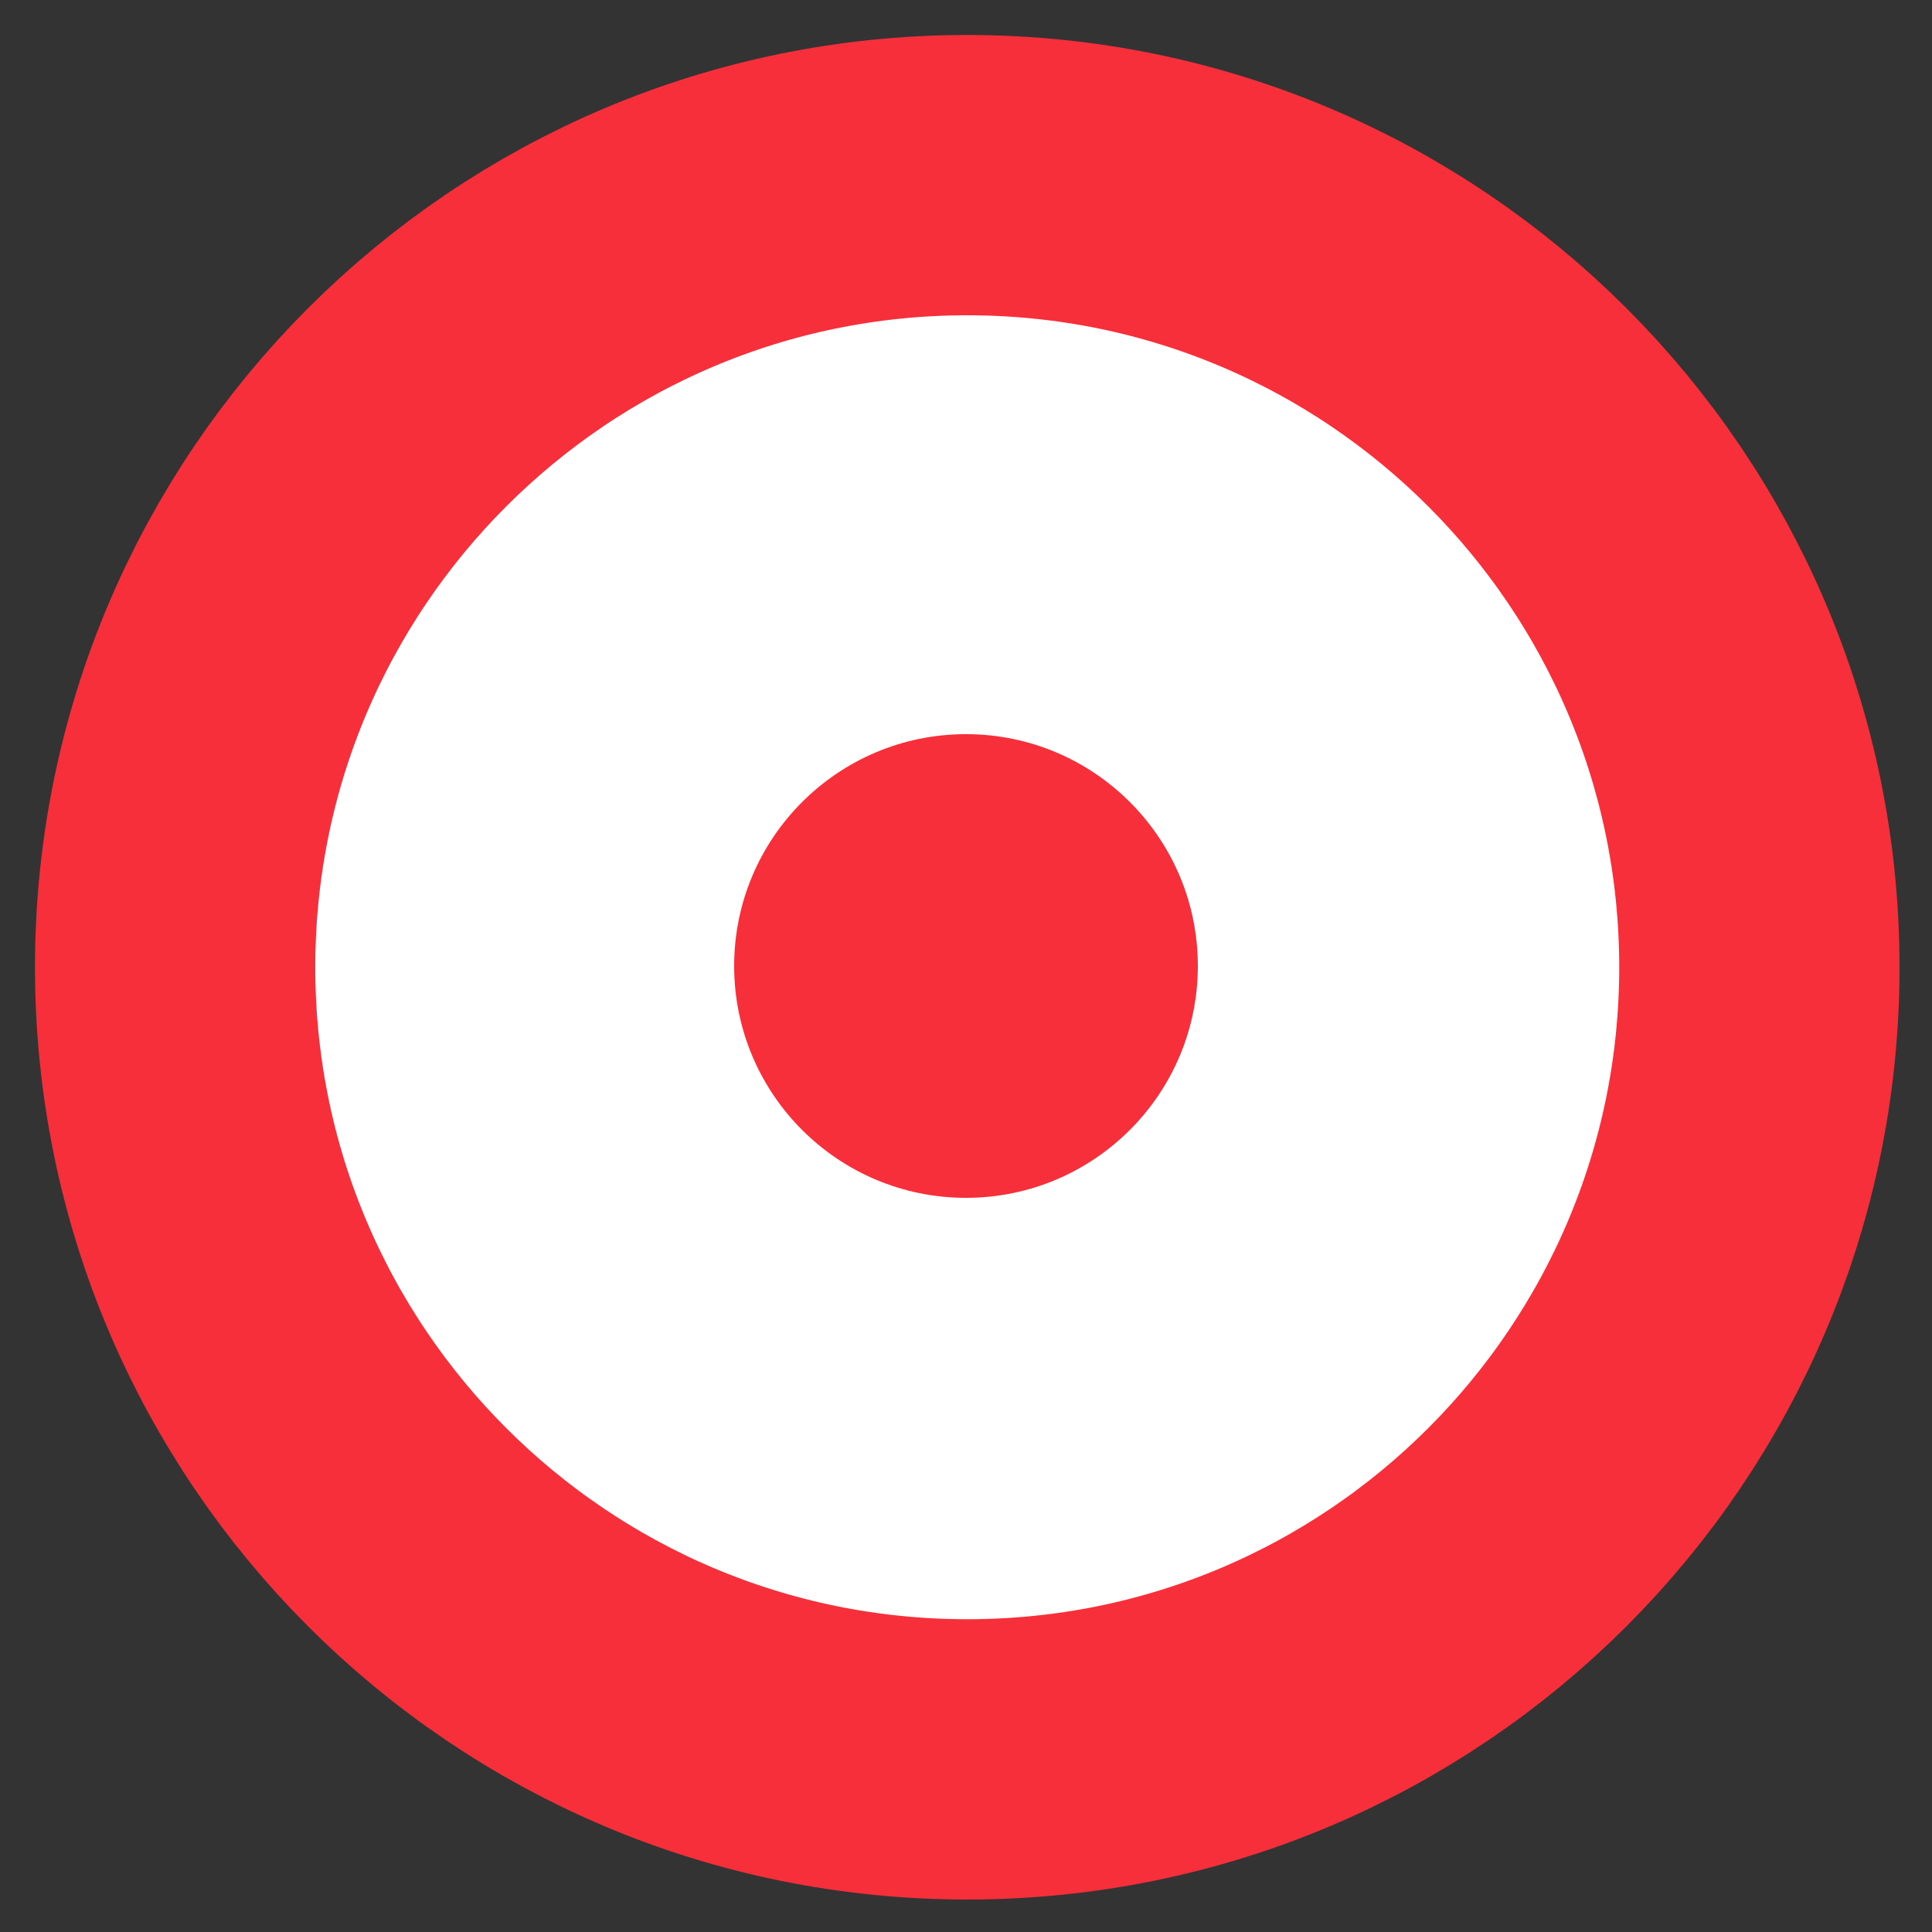 <?xml version="1.0" encoding="UTF-8" standalone="no" ?><!DOCTYPE svg PUBLIC "-//W3C//DTD SVG 1.1//EN" "http://www.w3.org/Graphics/SVG/1.1/DTD/svg11.dtd"><svg xmlns="http://www.w3.org/2000/svg" xmlns:xlink="http://www.w3.org/1999/xlink" version="1.1" width="500" height="500" viewBox="0 0 500 500" xml:space="preserve"><rect x="0" y="0" width="500" height="500" fill="#333333" stroke="none"/><desc>Created with Fabric.js 5.3.0</desc><defs></defs><g transform="matrix(0.806 0 0 0.806 250.325 250.325)" id="iFSxUyZ6psqMMGiCAmbjZ"  ><path style="stroke: rgb(247,47,58); stroke-width: 90; stroke-dasharray: none; stroke-linecap: butt; stroke-dashoffset: 0; stroke-linejoin: miter; stroke-miterlimit: 4; fill: rgb(255,255,255); fill-rule: nonzero; opacity: 1;" vector-effect="non-scaling-stroke"  transform=" translate(0, 0)" d="M 0 -254.343 C 140.397 -254.343 254.343 -140.397 254.343 0 C 254.343 140.397 140.397 254.343 0 254.343 C -140.397 254.343 -254.343 140.397 -254.343 0 C -254.343 -140.397 -140.397 -254.343 0 -254.343 z" stroke-linecap="round" /></g><g transform="matrix(1.848 0 0 1.848 250 250)" id="ZXaLf9MhrfjQKhL3N6lR0"  ><path style="stroke: rgb(247,47,58); stroke-width: 0; stroke-dasharray: none; stroke-linecap: butt; stroke-dashoffset: 0; stroke-linejoin: miter; stroke-miterlimit: 4; fill: rgb(247,47,58); fill-rule: nonzero; opacity: 1;" vector-effect="non-scaling-stroke"  transform=" translate(0, 0)" d="M 0 -32.468 C 17.922 -32.468 32.468 -17.922 32.468 0 C 32.468 17.922 17.922 32.468 0 32.468 C -17.922 32.468 -32.468 17.922 -32.468 0 C -32.468 -17.922 -17.922 -32.468 0 -32.468 z" stroke-linecap="round" /></g></svg>